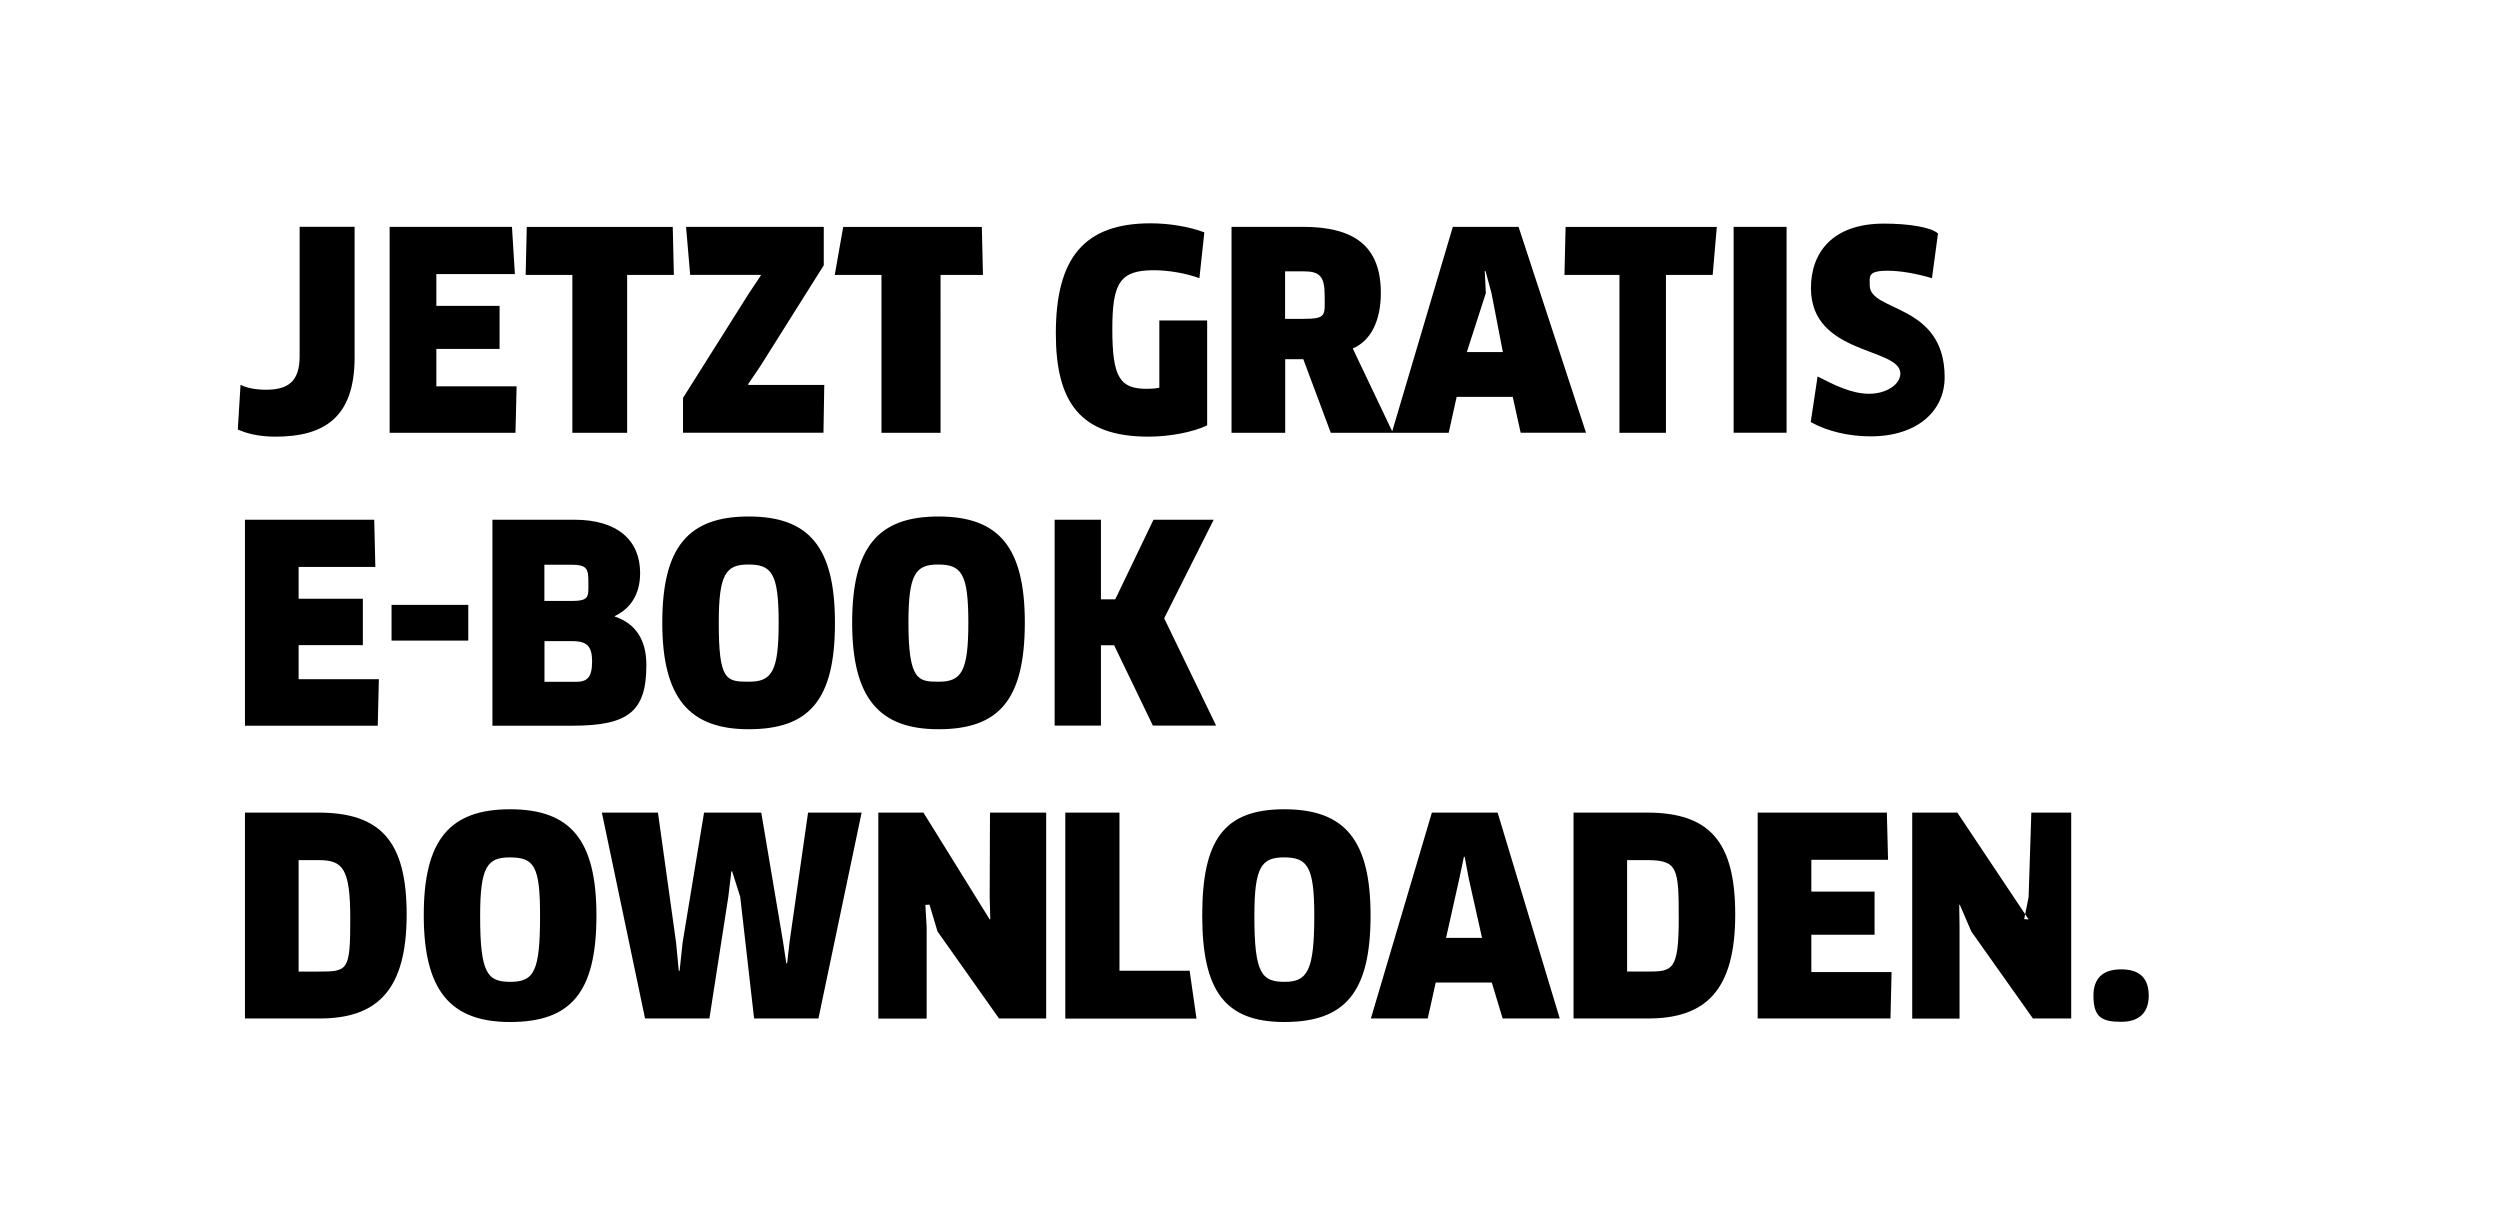 <svg enable-background="new 0 0 248.31 121.44" viewBox="0 0 248.31 121.44" xmlns="http://www.w3.org/2000/svg"><path clip-rule="evenodd" d="m210.69 101.49c-1.91 0-2.76-.43-2.76-2.59 0-1.66.85-2.62 2.76-2.62s2.73.95 2.73 2.62c0 1.55-.82 2.59-2.73 2.59zm-14.89-8.97-1.15-2.67-.05.03.03 2.21v9.08h-4.7v-20.46h4.48l7.08 10.61-.44-.03.44-2.18.27-8.4h3.96v20.45h-3.8zm-2.65-55.05c0 3.36-2.73 5.87-7.35 5.87-2.16 0-4.29-.49-5.95-1.42l.68-4.53c1.66.85 3.36 1.72 5.13 1.72 1.69 0 3.09-.92 3.09-2.01 0-2.62-8.88-1.8-8.88-8.48 0-3.57 2.18-6.41 7.24-6.41 2.47 0 4.68.35 5.38.98l-.6 4.44c-1.56-.46-3.11-.74-4.42-.74-2.02 0-1.76.6-1.76 1.47.01 2.65 7.44 1.75 7.44 9.11zm-20.96-14.94h5.26v20.45h-5.26zm-6.73 20.46h-4.61v-15.68h-5.46l.11-4.77h15.02l-.41 4.77h-4.64v15.68zm-14.42 0-.79-3.57h-5.57l-.79 3.57h-5.54-.11-6.06l-2.73-7.31h-1.8v7.31h-5.33v-20.46h7.07c5.19 0 7.76 1.96 7.76 6.57 0 2.73-.98 4.75-2.79 5.51l3.92 8.23 6.02-20.31h6.53l6.7 20.45h-6.49zm-21.54-16.04h-1.86v4.72h1.83c2.36 0 2.1-.38 2.1-2.37 0-1.86-.52-2.35-2.07-2.35zm18.64 2.16-.59-2.18h-.08l.11 2.18-1.89 5.86h3.58zm-33.63 42.96-3.85-7.98h-1.31v7.98h-4.6v-20.45h4.6v7.91h1.42l3.8-7.91h5.98l-4.92 9.79 5.16 10.66zm-9.64-38.96c0-7.49 2.81-10.93 9.42-10.93 1.8 0 3.85.33 5.33.9l-.49 4.55c-1.34-.49-3.06-.79-4.53-.79-3.36 0-4.12 1.25-4.12 5.86 0 4.85.79 5.92 3.44 5.92.41 0 .85-.03 1.23-.11v-6.68h4.75v10.42c-1.42.68-3.74 1.12-5.84 1.12-6.79 0-9.19-3.45-9.19-10.26zm-11.75 59.41-.8-2.67-.41.03.13 2.21v9.08h-4.8v-20.46h4.48l6.58 10.61.06-.03-.06-2.18.03-8.4h5.58v20.45h-4.68zm.09-20.09c-5.9 0-8.57-3.11-8.57-10.58 0-7.5 2.57-10.55 8.57-10.55 6.01 0 8.58 3.05 8.58 10.55-.01 7.69-2.58 10.58-8.58 10.58zm-.03-16.36c-2.24 0-2.95.93-2.95 5.78 0 5.77.99 5.86 3 5.86 2.27 0 2.95-1.01 2.95-5.86 0-4.88-.68-5.78-3-5.78zm.24-13.08h-5.87v-15.68h-4.64l.84-4.77h13.77l.11 4.77h-4.21zm-11.55-4.75-.08 4.74h-13.95v-3.46l6.53-10.36 1.2-1.8-.03-.06h-6.99l-.41-4.77h13.68v3.82l-6.31 10.03-1.2 1.77.03.08h7.53zm-19.58 4.75h-5.44v-15.68h-4.64l.11-4.77h14.5l.11 4.77h-4.64zm-10.98-4.61-.11 4.61h-12.5v-20.46h12.15l.29 4.69h-7.8v3.16h6.28v4.28h-6.28v3.71h7.97zm-13.68 29.09-.11 4.61h-13.19v-20.46h12.84l.11 4.69h-7.62v3.16h6.38v4.61h-6.38v3.38h7.97zm-10.27-24.1c-1.53 0-2.76-.27-3.74-.71l.27-4.44c.57.3 1.48.49 2.54.49 2.24 0 3.33-.87 3.33-3.33v-12.85h5.46v12.95c.01 6.01-3.05 7.89-7.86 7.89zm13.03 47.46c0 7.5-2.9 10.33-8.66 10.33h-7.4v-20.45h7.29c6.23 0 8.77 2.89 8.77 10.12zm-10.73 5.67h1.99c2.91 0 3.14-.07 3.14-5.25 0-5-.74-5.82-3.14-5.82h-1.99zm9.23-36.42h7.62v3.55h-7.62zm11.77 20.3c6.01 0 8.58 3.05 8.58 10.55 0 7.69-2.57 10.58-8.58 10.58-5.9 0-8.57-3.11-8.57-10.58-.01-7.49 2.56-10.55 8.57-10.55zm.03 17.14c2.39 0 2.95-1.09 2.95-6.58 0-4.88-.56-5.78-3-5.78-2.24 0-2.95.93-2.95 5.78-.01 5.76.73 6.58 3 6.58zm13.51-31.47c0 4.57-1.73 6.03-7.32 6.03h-7.97v-20.46h8.13c4.3 0 6.54 2.05 6.54 5.29 0 2.15-.98 3.54-2.51 4.28v.05c2.04.69 3.13 2.27 3.13 4.81zm-7.48-9.96h-2.65v3.6h2.7c1.82 0 1.67-.46 1.67-1.85 0-1.34-.11-1.75-1.72-1.75zm.14 7.59h-2.78v4.04h3.16c1.08 0 1.57-.44 1.57-2.04-.01-1.43-.45-2-1.95-2zm17.5 8.75c-5.9 0-8.58-3.11-8.58-10.58 0-7.5 2.57-10.55 8.58-10.55s8.57 3.05 8.57 10.55c.01 7.69-2.56 10.58-8.57 10.58zm-.02-16.36c-2.24 0-2.95.93-2.95 5.78 0 5.77.74 5.86 3 5.86 2.27 0 2.95-1.01 2.95-5.86 0-4.88-.68-5.78-3-5.78zm-7.19 37.54.27 2.82h.08l.3-2.82 2.13-12.9h5.68l2.16 12.79.33 2.18h.08l.25-2.18 1.83-12.79h5.32l-4.29 20.45h-6.39l-1.38-12.09-.8-2.52h-.08l-.3 2.52-1.88 12.09h-6.39l-4.29-20.45h5.57zm44.05 2.81h6.96l.68 4.75h-13.03v-20.46h5.38v15.71zm16.36-16.04c6.01 0 8.57 3.05 8.57 10.55 0 7.69-2.57 10.58-8.57 10.58-5.9 0-8.15-3.11-8.15-10.58 0-7.49 2.14-10.55 8.15-10.55zm.03 17.14c2.27 0 2.95-1.09 2.95-6.58 0-4.88-.68-5.78-3-5.78-2.24 0-2.95.93-2.95 5.78-.01 5.76.73 6.58 3 6.58zm21.16-16.81 6.17 20.45h-5.67l-1.08-3.57h-5.57l-.79 3.57h-5.65l6.06-20.45zm-1.55 12.44-1.31-5.86-.41-2.18h-.08l-.46 2.18-1.31 5.86zm25.15-2.32c0 7.5-2.9 10.33-8.66 10.33h-7.4v-20.45h7.29c6.23 0 8.77 2.89 8.77 10.12zm-10.74 5.67h1.99c2.51 0 3.14-.07 3.14-5.25 0-5-.09-5.82-3.14-5.82h-1.99zm25.92-11.1h-7.62v3.16h6.28v4.28h-6.28v3.71h7.97l-.11 4.61h-13.19v-20.45h12.83z" fill-rule="evenodd"/></svg>